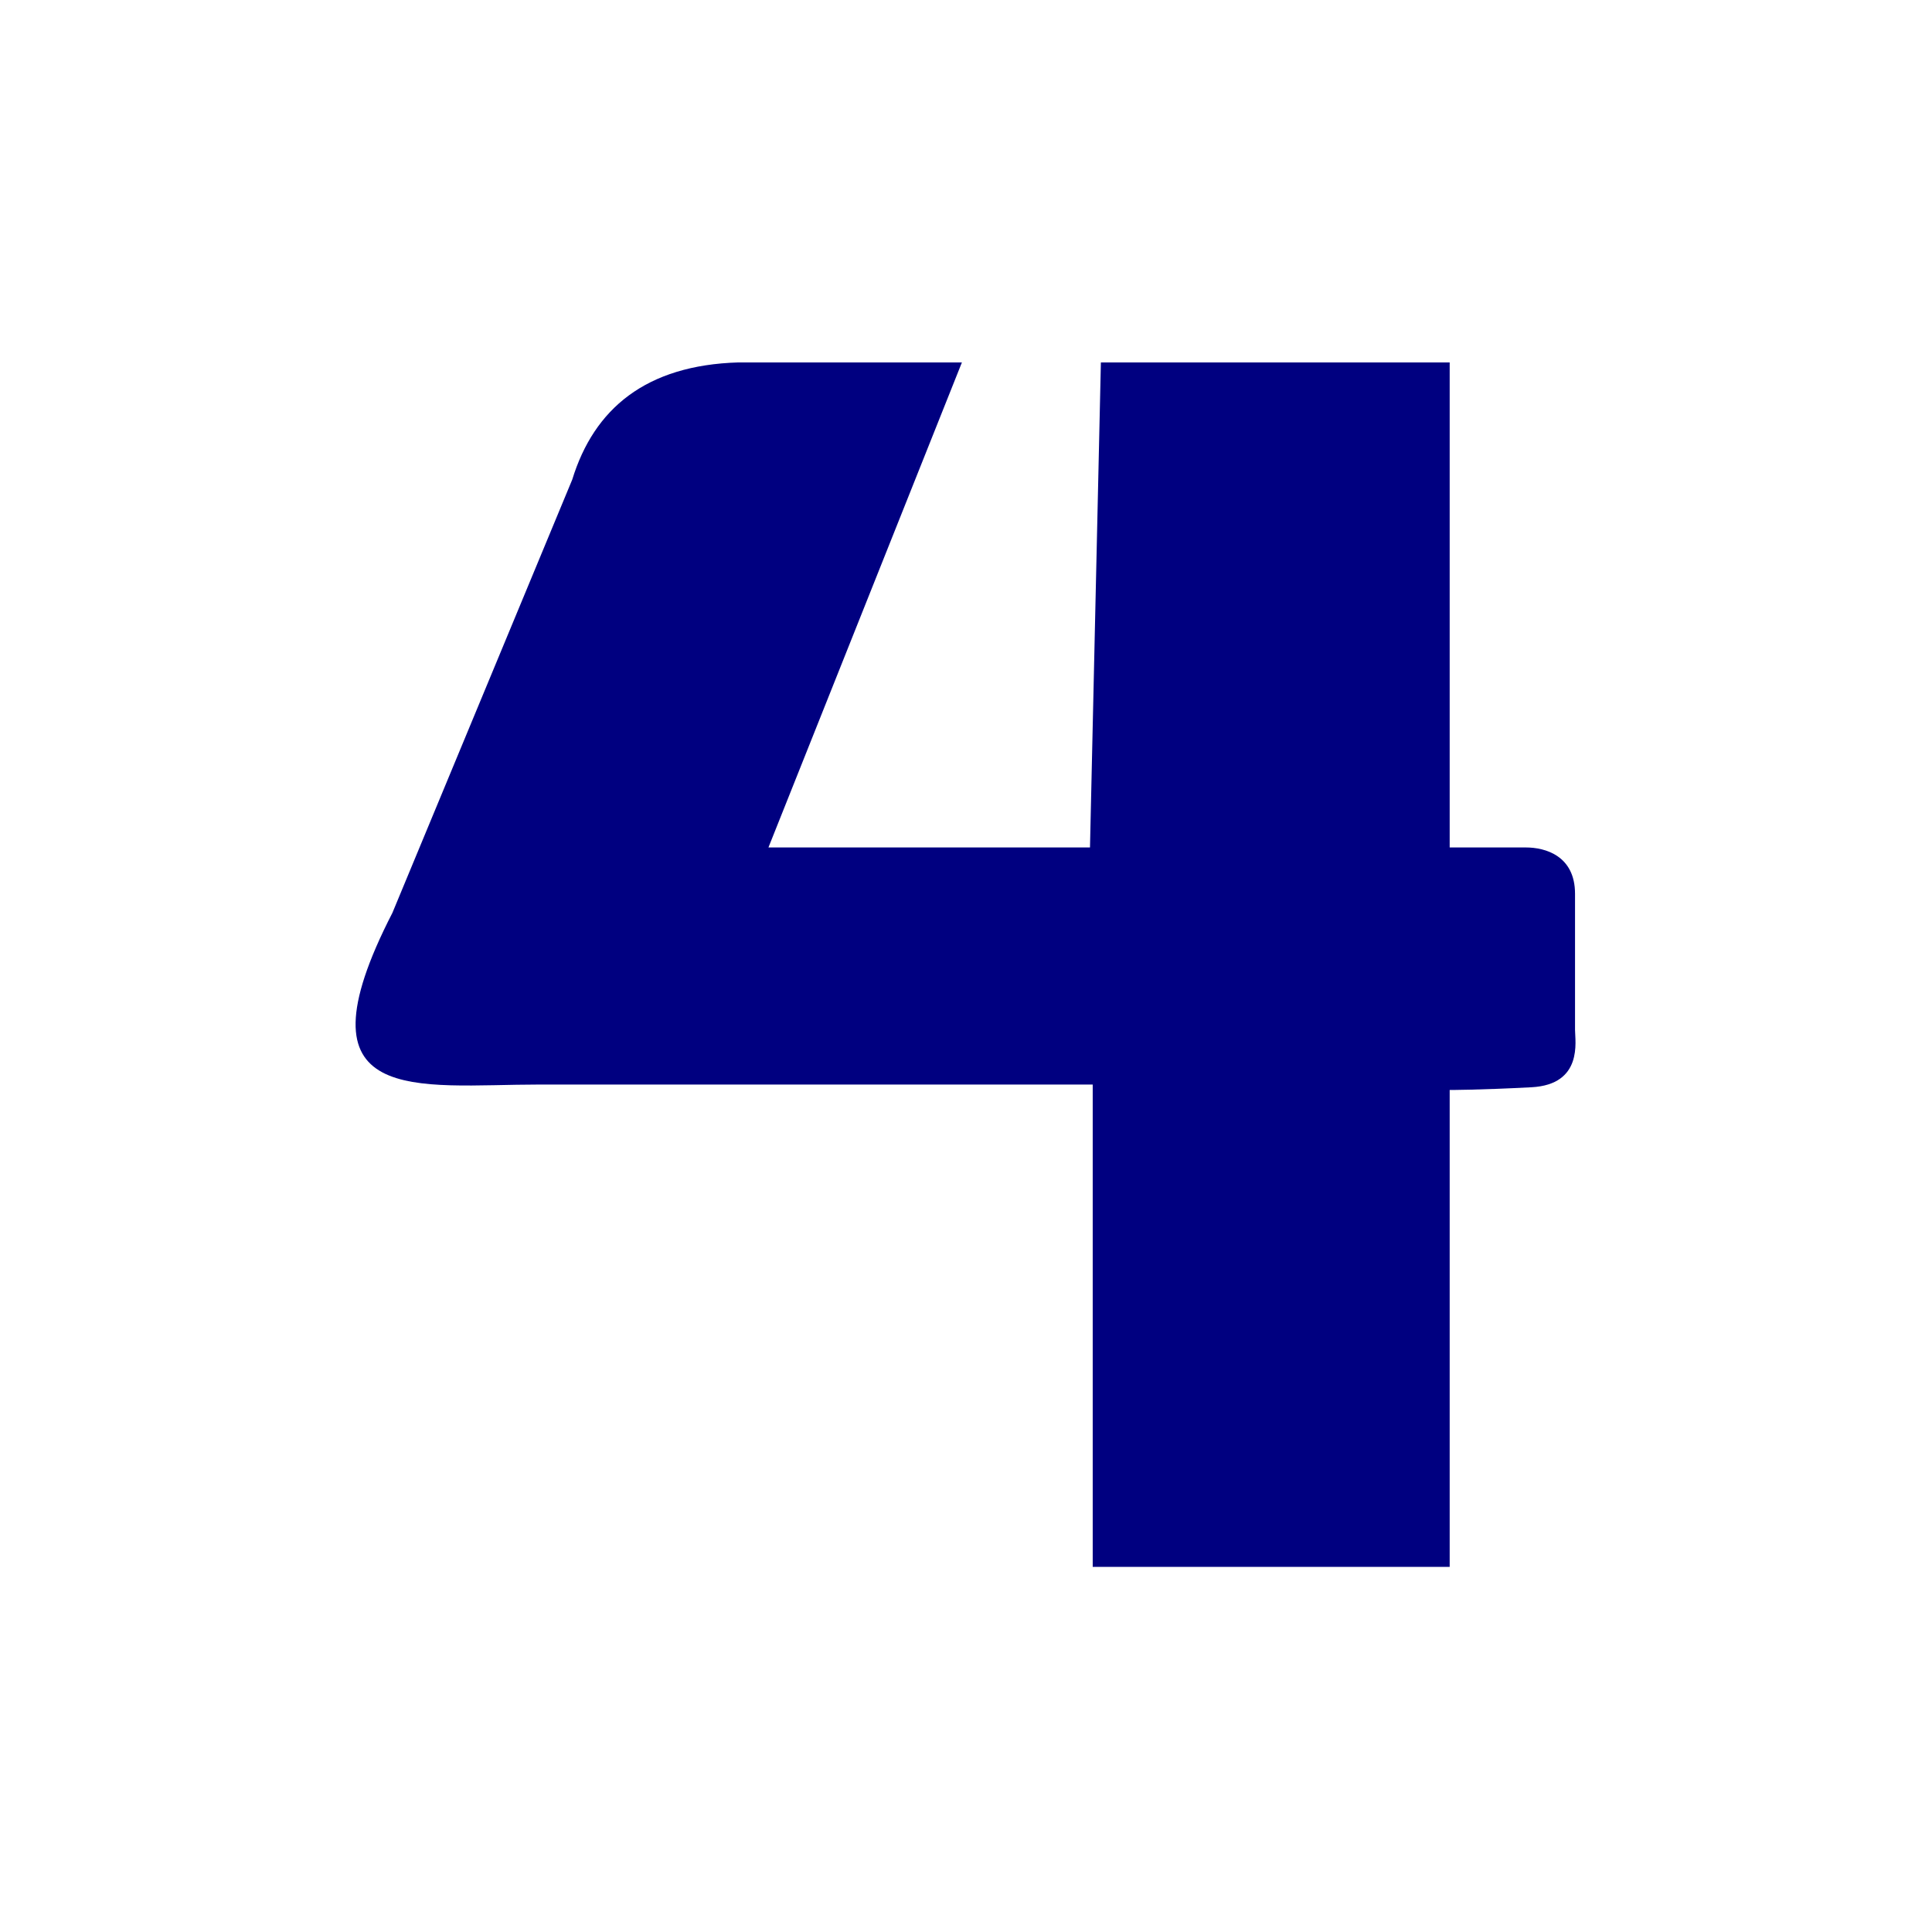 <?xml version="1.0" encoding="utf-8"?>
<!-- Generator: Adobe Illustrator 25.0.0, SVG Export Plug-In . SVG Version: 6.00 Build 0)  -->
<svg version="1.1" id="Layer_1" xmlns="http://www.w3.org/2000/svg" xmlns:xlink="http://www.w3.org/1999/xlink" x="0px" y="0px"
	 viewBox="0 0 70.9 70.9" style="enable-background:new 0 0 70.9 70.9;" xml:space="preserve">
<style type="text/css">
	.st0{fill-rule:evenodd;clip-rule:evenodd;fill:#000080;}
</style>
<g id="Layer_x0020_1">
	<path class="st0" d="M40.4,13.3h12.8v17.8H56c0.7,0,1.8,0.3,1.8,1.7c0,1.4,0,4.6,0,5c0,0.4,0.3,2-1.6,2.1c-1.9,0.1-3,0.1-3,0.1
		v17.5H40.1V39.8H19.8c-4.5,0-9.1,0.9-5.4-6.3L21,17.6c0.8-2.6,2.7-4.2,6.1-4.3h8.2l-7.1,17.8H40L40.4,13.3L40.4,13.3z"/>
</g>
</svg>
